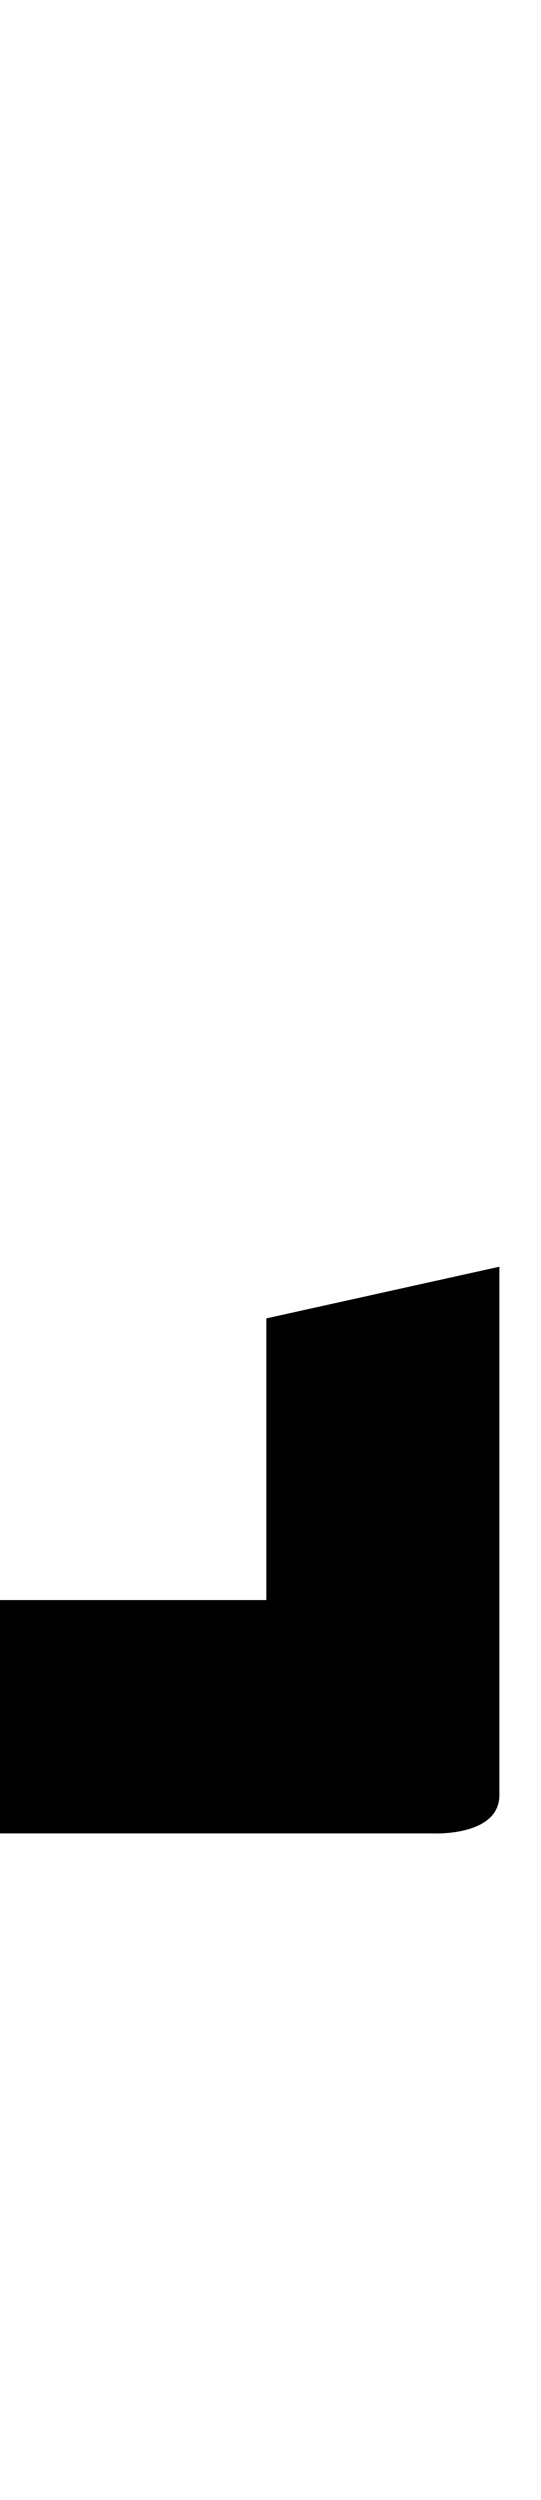<?xml version="1.0" standalone="no"?>
<svg
   version="1.1"
   viewBox="0 0 325.0 1500.0"
   width="325.0"
   height="1500.0"
   xmlns="http://www.w3.org/2000/svg"
   xmlns:sodipodi="http://sodipodi.sourceforge.net/DTD/sodipodi-0.dtd">
 <sodipodi:namedview objecttolerance="1" gridtolerance="1" guidetolerance="1">
  <sodipodi:guide position="0,400" orientation="0,-1"/>
 </sodipodi:namedview>
 <g transform="matrix(1 0 0 -1 0 1100.0)">
  <path d="M80.0 0.0H260.0C260.0 0.0 300.0 -2.0 300.0 23.0V340.0L160.0 309.0V140.0H80.0V0.0ZM-20.0 0.0H109.0V140.0H-20.0V0.0Z" />
 </g>
</svg>

